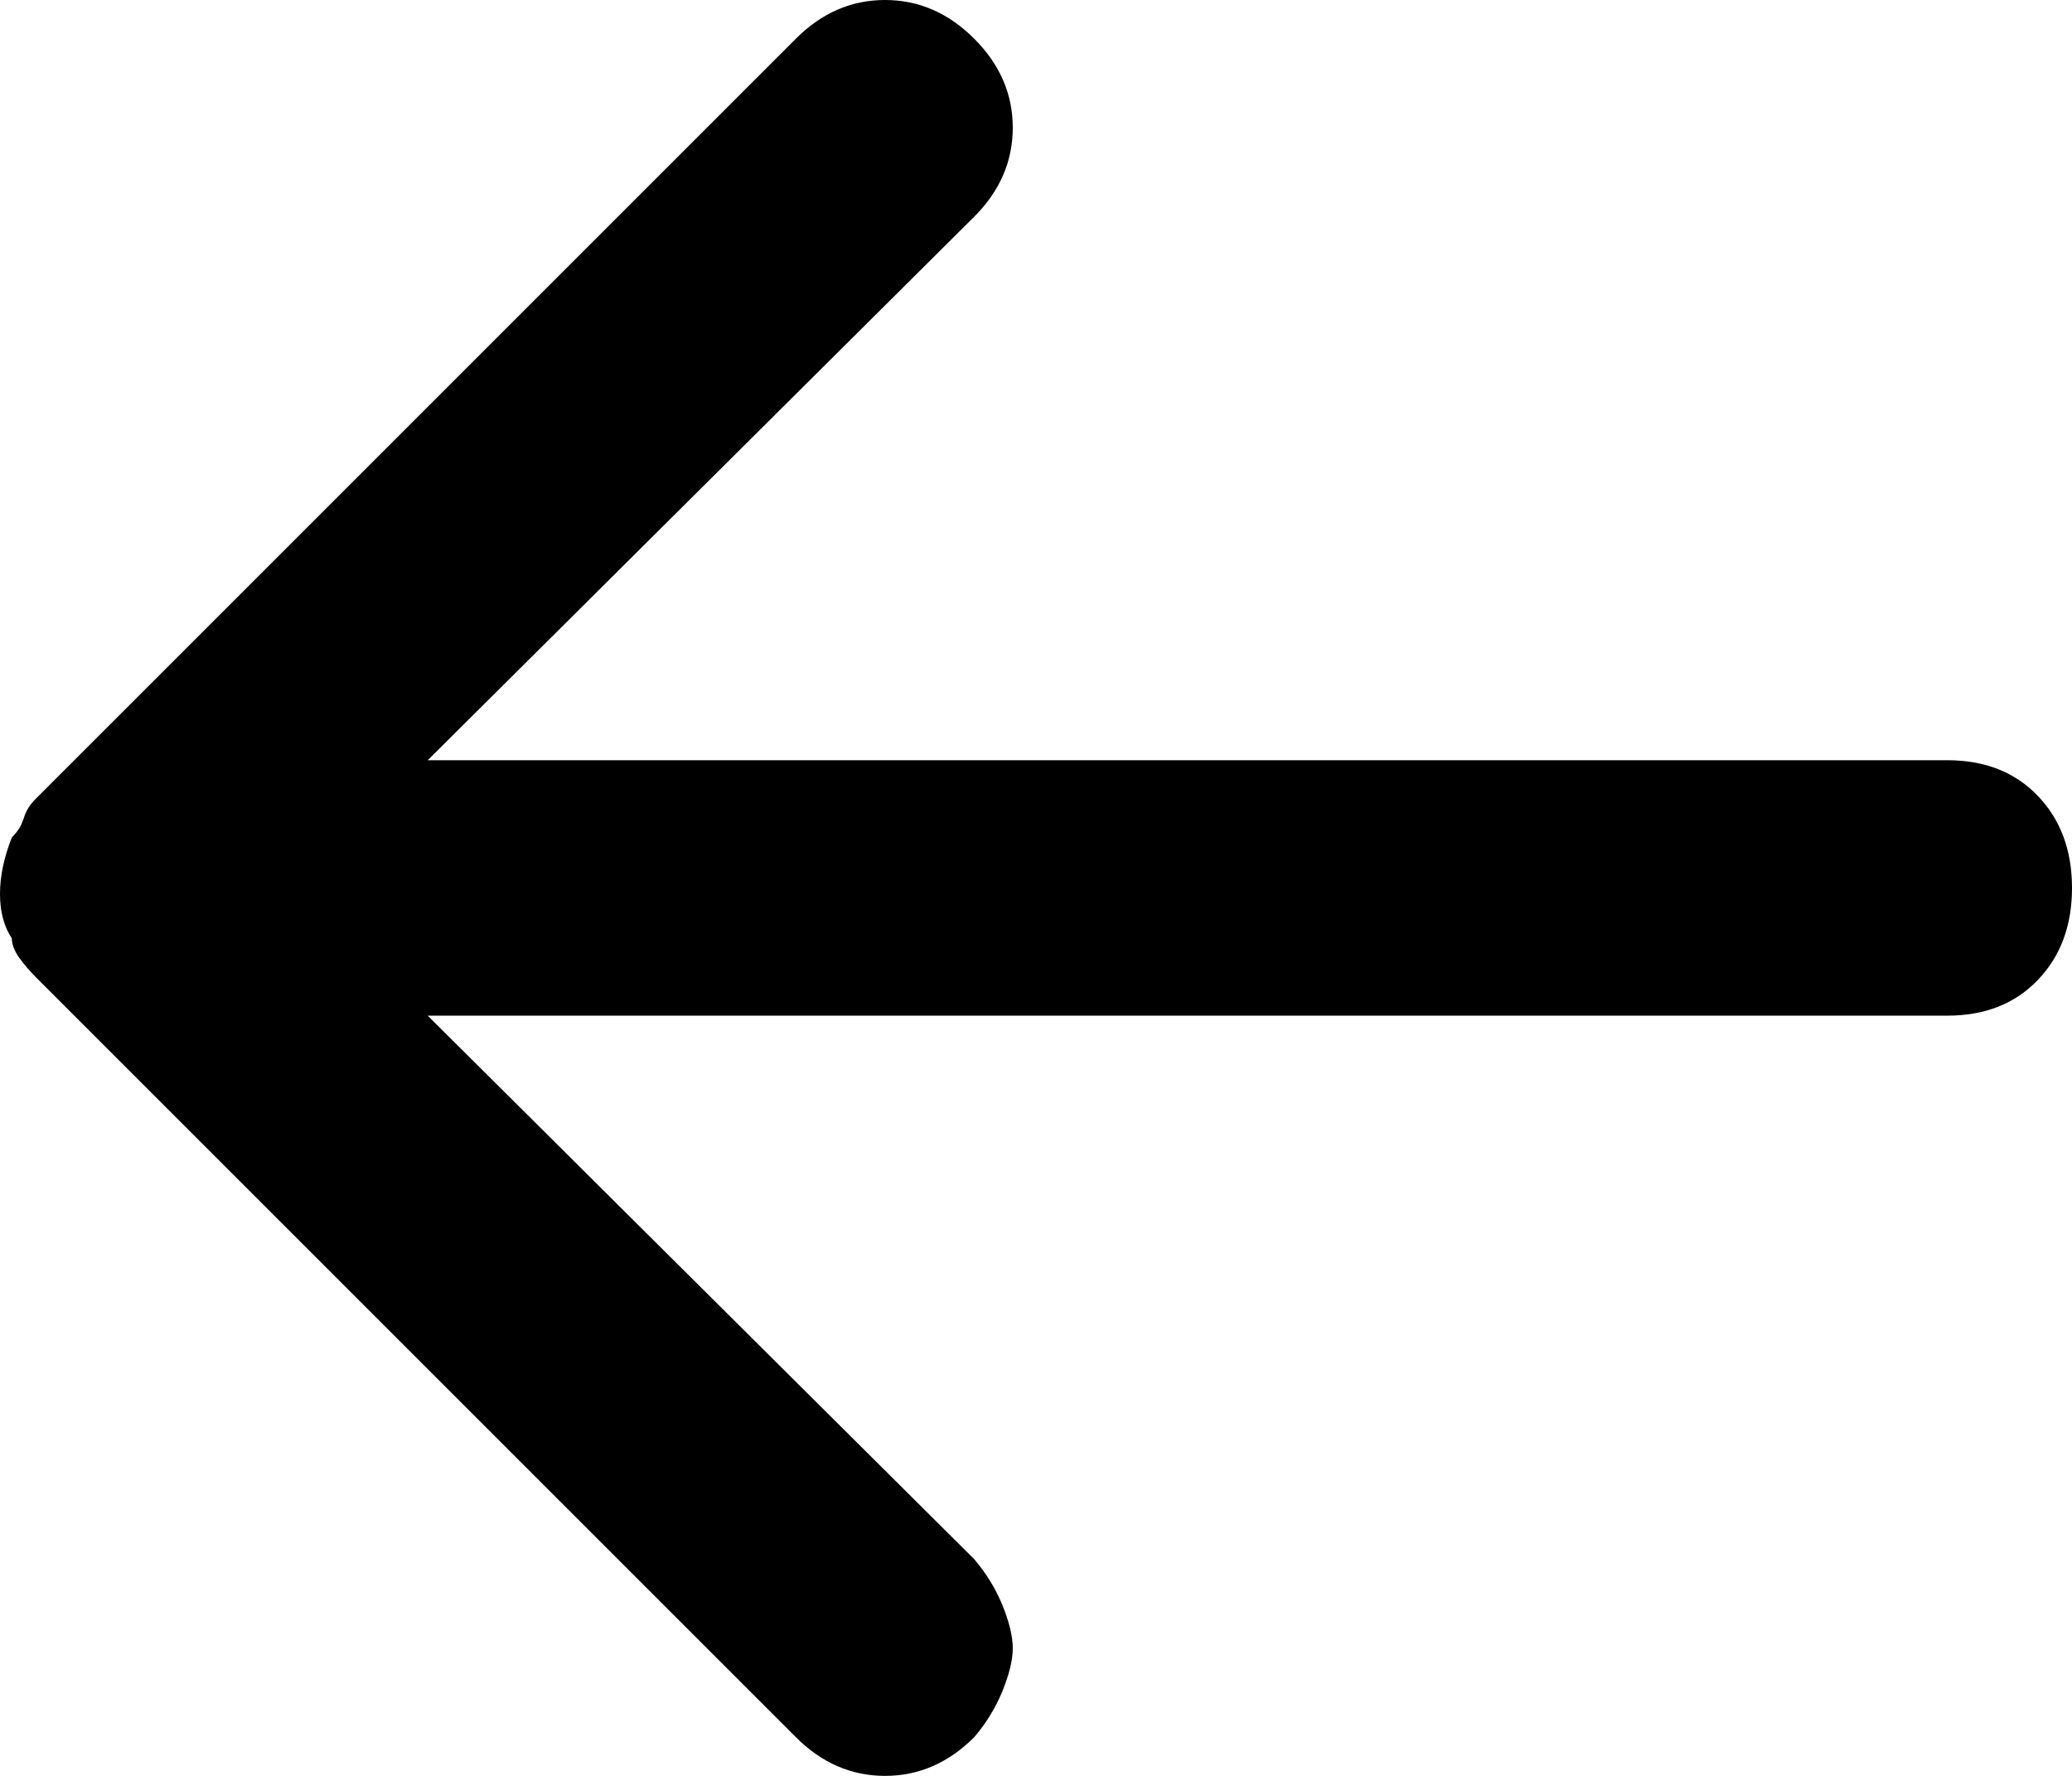 <!--
  ========================LICENSE_START=================================
  screenit-clientportaal-frontend
  %%
  Copyright (C) 2012 - 2025 Facilitaire Samenwerking Bevolkingsonderzoek
  %%
  This program is free software: you can redistribute it and/or modify
  it under the terms of the GNU Affero General Public License as published by
  the Free Software Foundation, either version 3 of the License, or
  (at your option) any later version.
  
  This program is distributed in the hope that it will be useful,
  but WITHOUT ANY WARRANTY; without even the implied warranty of
  MERCHANTABILITY or FITNESS FOR A PARTICULAR PURPOSE.  See the
  GNU General Public License for more details.
  
  You should have received a copy of the GNU Affero General Public License
  along with this program.  If not, see <http://www.gnu.org/licenses/>.
  =========================LICENSE_END==================================
  -->
<svg width="14px" height="12px" viewBox="0 0 14 12" version="1.1" xmlns="http://www.w3.org/2000/svg">
    <path d="M5.378 11.739L0.241 6.602C0.201 6.562 0.164 6.518 0.13 6.472C0.097 6.425 0.08 6.381 0.08 6.341C0.027 6.261 0 6.161 0 6.04C0 5.92 0.027 5.793 0.08 5.659C0.107 5.632 0.128 5.604 0.143 5.574L0.161 5.528C0.174 5.482 0.201 5.438 0.241 5.398L5.378 0.261C5.552 0.087 5.753 0 5.98 0C6.207 0 6.408 0.087 6.582 0.261C6.756 0.435 6.843 0.635 6.843 0.863C6.843 1.09 6.756 1.291 6.582 1.465L2.89 5.137L13.157 5.137C13.411 5.137 13.615 5.217 13.769 5.378C13.923 5.538 14 5.746 14 6C14 6.254 13.923 6.462 13.769 6.622C13.615 6.783 13.411 6.863 13.157 6.863L2.89 6.863L6.582 10.535C6.662 10.629 6.726 10.732 6.773 10.846C6.819 10.96 6.843 11.057 6.843 11.137C6.843 11.217 6.819 11.314 6.773 11.428C6.726 11.542 6.662 11.646 6.582 11.739C6.408 11.913 6.207 12 5.98 12C5.753 12 5.552 11.913 5.378 11.739Z"/>
</svg>
